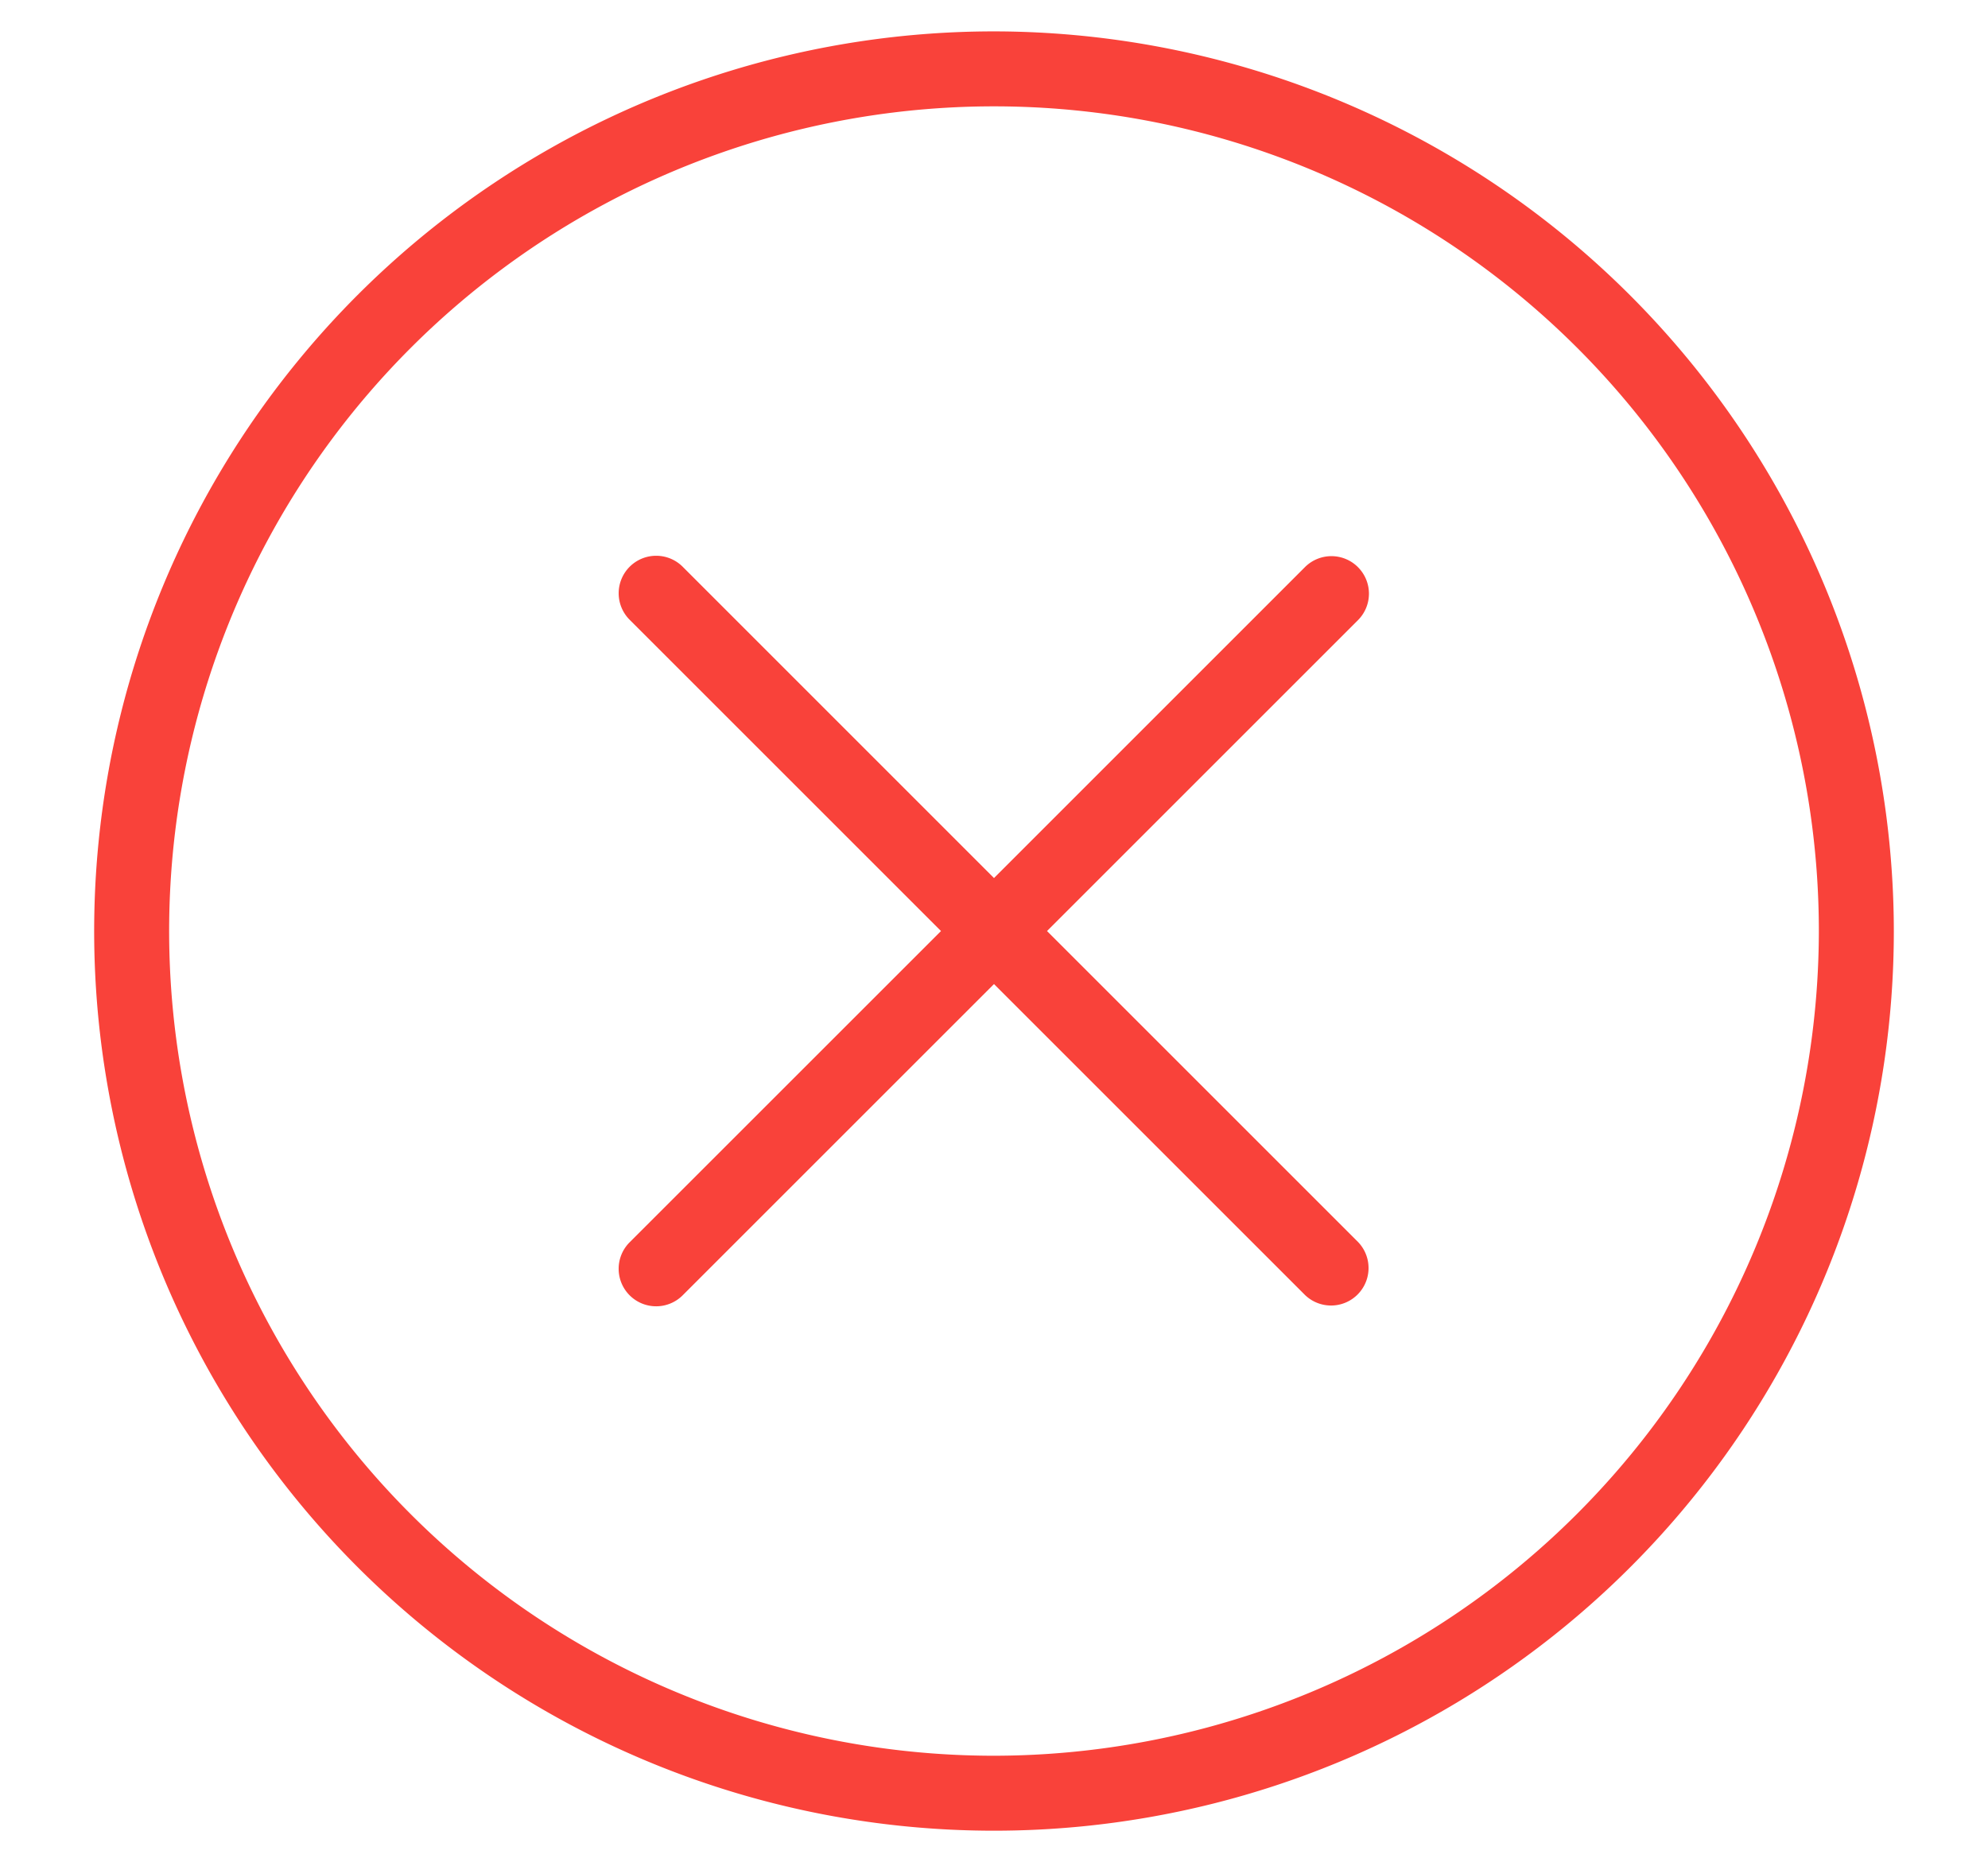 <svg xmlns="http://www.w3.org/2000/svg" width="95" height="89" fill="#f9423a" xmlns:v="http://vecta.io/nano"><path d="M47.5 1.5a43 43 0 1 0 43 43 43.049 43.049 0 0 0-43-43zm0 82.417A39.417 39.417 0 1 1 86.917 44.5 39.461 39.461 0 0 1 47.5 83.917zm17.392-56.81a1.791 1.791 0 0 0-2.534 0L47.5 41.967l-14.858-14.86a1.792 1.792 0 1 0-2.534 2.534L44.967 44.5l-14.86 14.858a1.792 1.792 0 1 0 2.534 2.534L47.5 47.034l14.858 14.858a1.792 1.792 0 0 0 2.534-2.534L50.034 44.5l14.858-14.858a1.791 1.791 0 0 0 0-2.534z"/></svg>